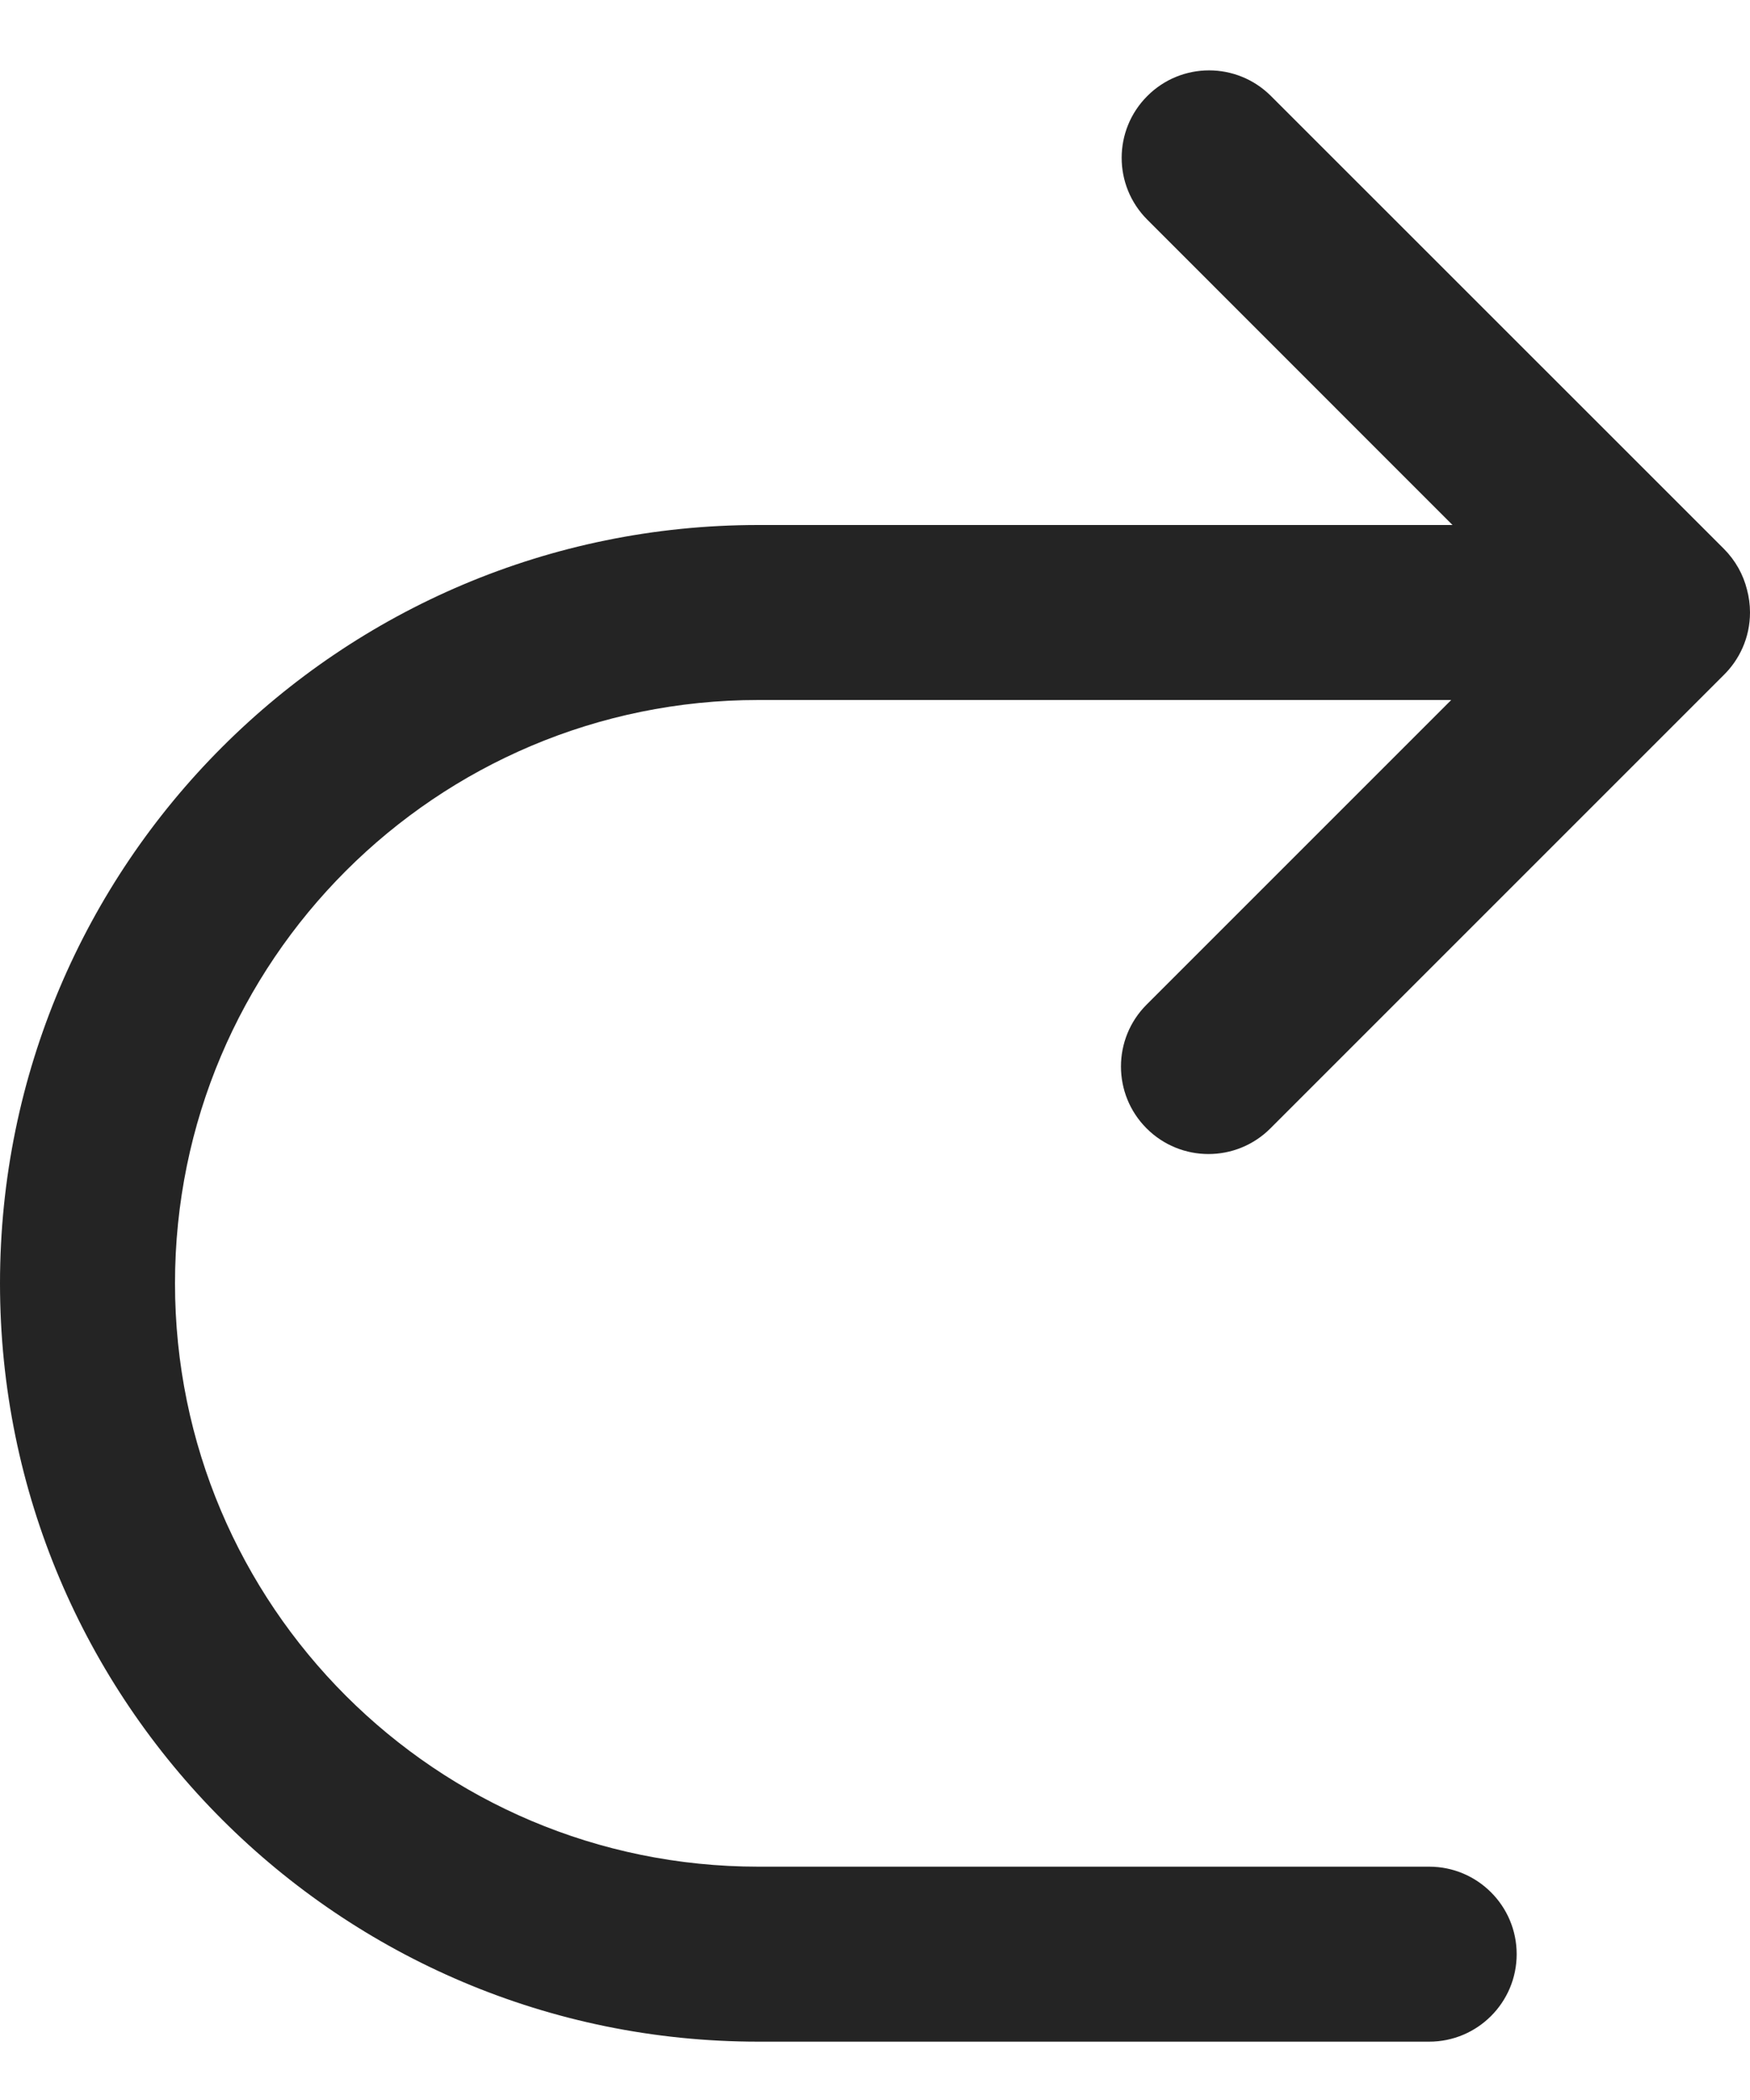 <svg width="15" height="18" viewBox="0 0 15 18" fill="none" xmlns="http://www.w3.org/2000/svg">
<path d="M6.5 16H12.25C12.664 16 13 16.336 13 16.75C13 17.164 12.664 17.5 12.25 17.5H6.5C2.91 17.5 0 14.59 0 11C0 7.41 2.91 4.5 6.5 4.5H12.45L9.834 1.883C9.541 1.59 9.541 1.116 9.834 0.823C10.126 0.53 10.601 0.53 10.894 0.823L14.777 4.705C14.876 4.805 14.942 4.925 14.974 5.053C14.991 5.116 15 5.182 15 5.25C15 5.463 14.911 5.655 14.769 5.792L10.889 9.672C10.596 9.965 10.121 9.965 9.828 9.672C9.535 9.379 9.535 8.904 9.828 8.611L12.439 6H6.5C3.739 6 1.5 8.239 1.5 11C1.5 13.761 3.739 16 6.5 16Z" fill="#242424"/>
</svg>
